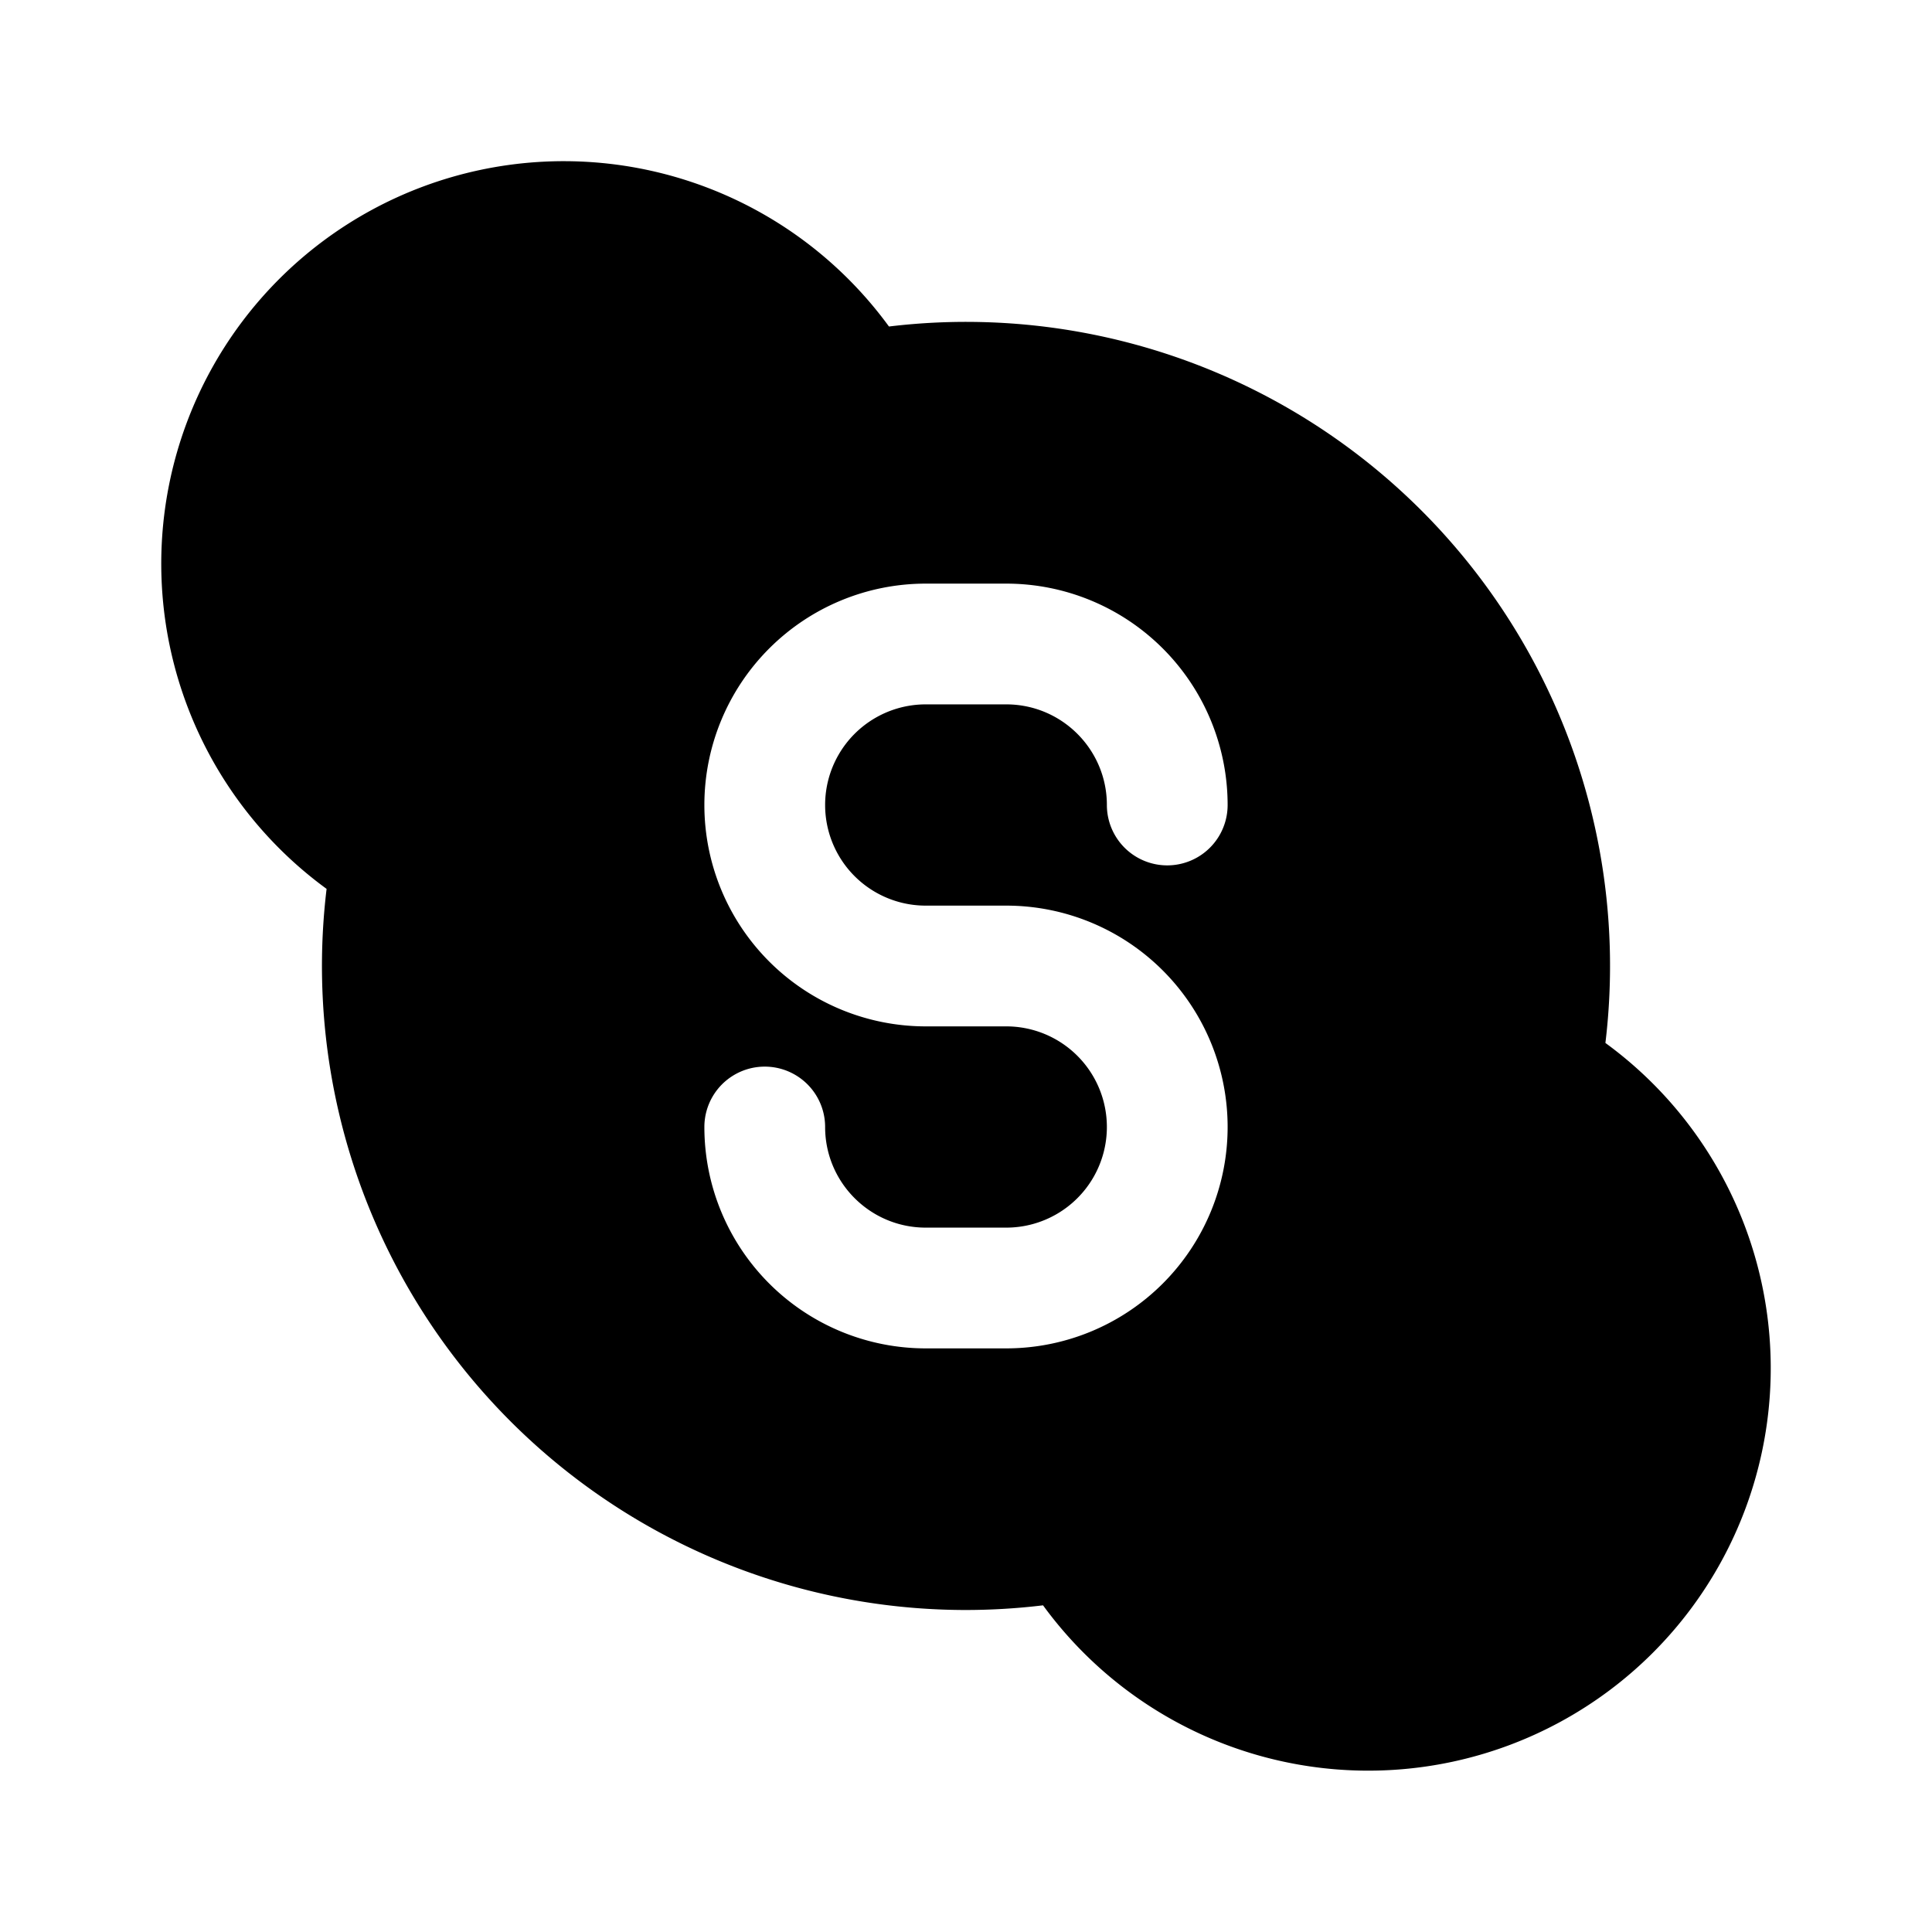 <svg xmlns="http://www.w3.org/2000/svg" width="1em" height="1em" viewBox="0 0 24 24">
  <path fill="currentColor" fill-rule="evenodd" d="M12 20a8 8 0 0 1-7.943-8.958 5 5 0 1 1 6.986-6.986 8 8 0 0 1 8.9 8.9 5 5 0 1 1-6.986 6.986 8.092 8.092 0 0 1-.957.058Zm-.5-12.75a2.75 2.75 0 0 0 0 5.5h1a1.25 1.25 0 1 1 0 2.5h-1c-.69 0-1.25-.56-1.25-1.25a.75.75 0 0 0-1.5 0 2.75 2.75 0 0 0 2.75 2.75h1a2.75 2.75 0 1 0 0-5.5h-1a1.25 1.25 0 1 1 0-2.5h1c.69 0 1.25.56 1.25 1.25a.75.75 0 0 0 1.5 0 2.75 2.75 0 0 0-2.75-2.75h-1Z" clip-rule="evenodd"/>
</svg>
